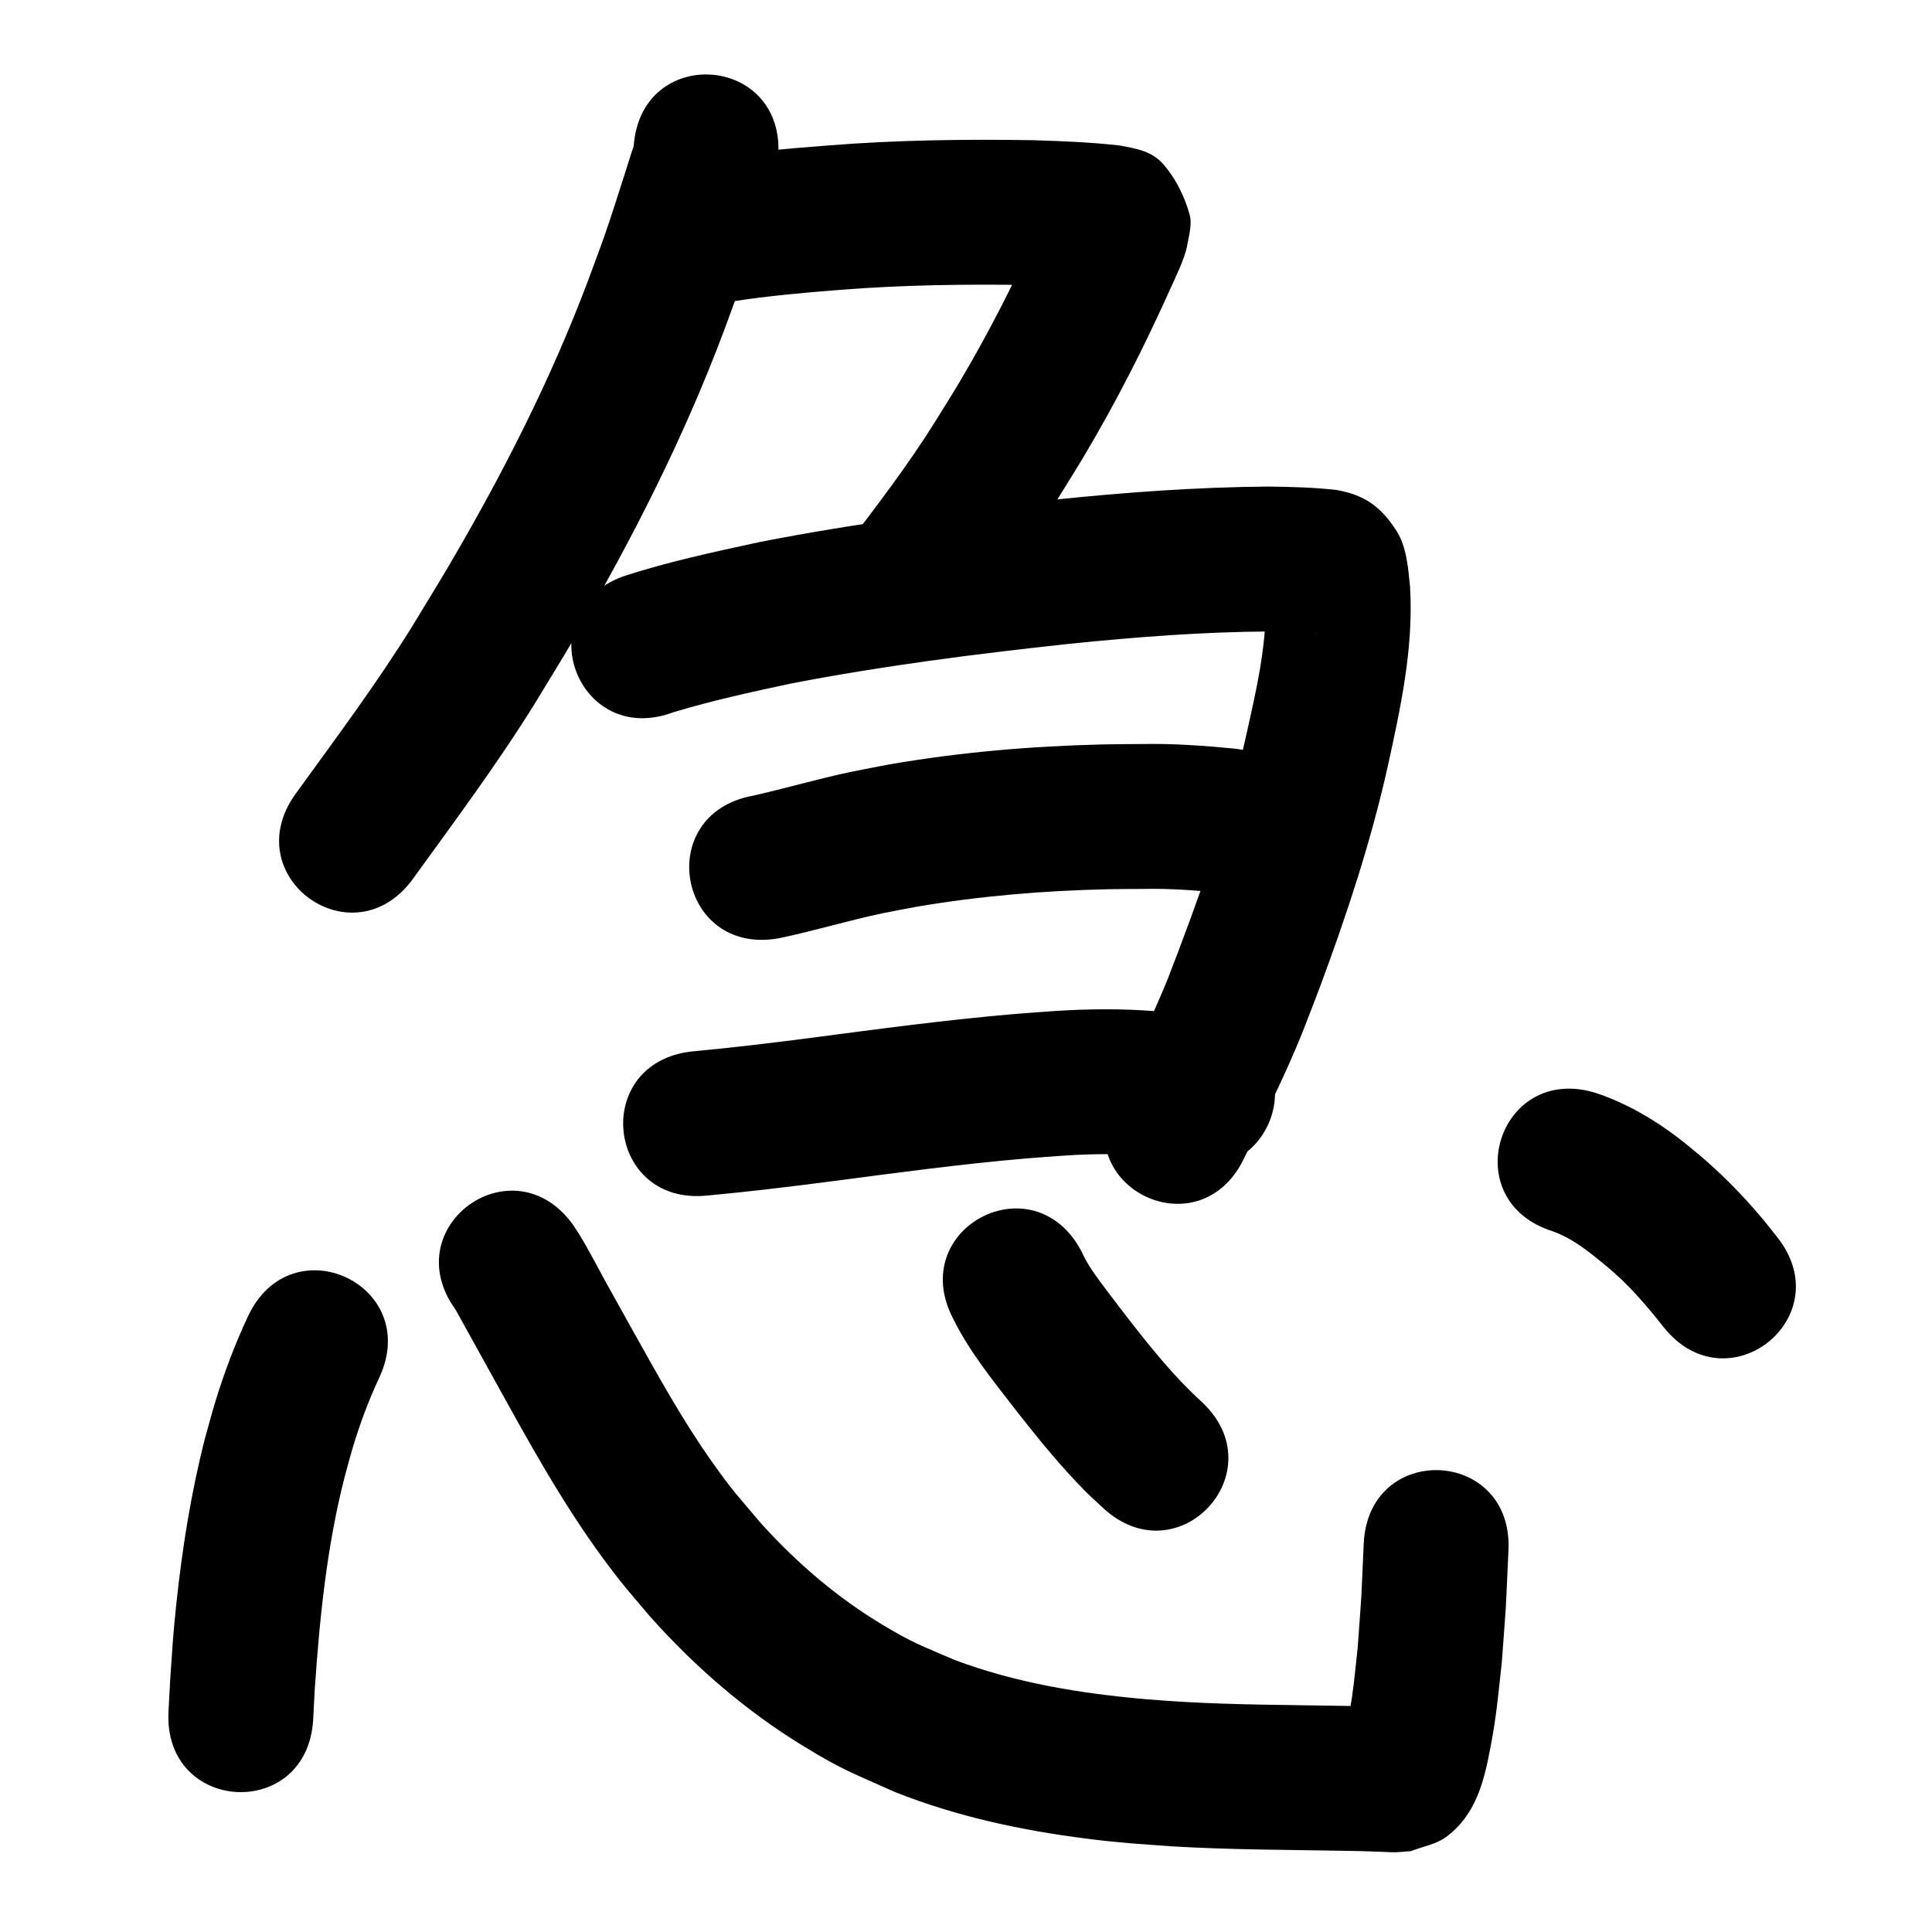 <?xml version="1.0" ?>
<svg xmlns="http://www.w3.org/2000/svg" viewBox="0 0 1000 1000">
<path d="m 327.994,75.644 c -1.34,3.794 -3.092,9.577 -4.118,12.797 -3.262,10.238 -7.711,24.26 -11.162,34.068 -2.673,7.599 -5.553,15.124 -8.329,22.685 -19.199,51.108 -44.066,99.875 -71.645,146.927 -6.32,10.782 -12.929,21.392 -19.393,32.088 -18.569,29.914 -39.685,58.111 -60.293,86.619 -31.068,42.98 29.714,86.917 60.782,43.937 v 0 c 21.817,-30.183 44.12,-60.073 63.712,-91.786 6.809,-11.284 13.773,-22.476 20.427,-33.853 29.615,-50.635 56.222,-103.149 76.831,-158.13 9.475,-25.908 7.878,-20.803 15.734,-44.798 1.688,-5.157 3.333,-10.327 4.958,-15.504 2.843,-9.064 4.672,-14.397 6.462,-23.425 0.41,-2.068 0.562,-4.18 0.843,-6.27 3.787,-52.898 -71.021,-58.254 -74.809,-5.356 z"/>
<path d="m 379.13,156.011 c 18.468,-2.863 37.064,-4.536 55.688,-5.979 32.832,-2.594 65.766,-3.027 98.679,-2.474 12.393,0.659 24.936,0.569 37.262,2.236 -17.392,-2.237 -22.731,-13.011 -29.379,-28.719 -0.605,-1.43 0.803,-12.162 -0.933,-8.89 -1.036,1.953 -1.896,3.994 -2.844,5.992 -12.37,27.61 -26.057,54.609 -41.573,80.593 -4.169,6.982 -8.544,13.84 -12.816,20.76 -13.459,21.428 -28.836,41.529 -44.13,61.65 -32.073,42.235 27.656,87.594 59.729,45.359 v 0 c 16.745,-22.07 33.543,-44.141 48.249,-67.658 4.662,-7.574 9.437,-15.08 13.985,-22.723 16.656,-27.993 31.414,-57.044 44.747,-86.754 2.479,-5.526 7.471,-15.725 8.573,-21.832 0.998,-5.528 2.846,-11.401 1.302,-16.803 -2.654,-9.283 -7.104,-18.374 -13.441,-25.658 -6.221,-7.151 -14.379,-8.166 -22.492,-9.777 -14.934,-1.718 -29.986,-2.299 -45.002,-2.765 -35.268,-0.572 -70.56,-0.096 -105.741,2.69 -19.039,1.489 -38.091,3.045 -56.959,6.089 -52.795,5.017 -45.7,79.681 7.095,74.664 z"/>
<path d="m 348.593,368.649 c 19.855,-6.024 40.142,-10.412 60.411,-14.774 47.745,-9.267 96.018,-15.394 144.349,-20.622 34.439,-3.538 68.987,-6.176 103.617,-6.415 6.455,0.046 12.907,0.276 19.349,0.675 0.933,0.058 4.782,0.125 5.933,0.498 -11.661,-1.593 -17.44,-6.866 -24.403,-15.768 -1.092,-1.396 -1.576,-3.177 -2.415,-4.738 -0.114,-0.212 -0.408,-0.812 -0.441,-0.573 -0.139,1.016 0.066,2.049 0.099,3.074 0.729,24.264 -5.073,48.075 -10.274,71.595 -9.632,43.05 -24.752,84.588 -40.611,125.664 -8.306,20.365 -18.272,39.987 -27.863,59.761 -23.143,47.717 44.339,80.446 67.482,32.729 v 0 c 10.501,-21.653 21.369,-43.161 30.359,-65.507 3.03,-7.869 6.152,-15.703 9.091,-23.606 13.731,-36.921 26.122,-74.434 34.784,-112.896 6.77,-30.799 13.673,-62.025 11.79,-93.778 -0.901,-9.368 -1.732,-20.927 -6.982,-29.113 -8.017,-12.499 -16.488,-18.696 -31.065,-21.234 -11.746,-1.375 -23.597,-1.621 -35.41,-1.781 -37.133,0.313 -74.185,2.998 -111.113,6.848 -50.924,5.521 -101.789,12.004 -152.079,21.87 -23.812,5.141 -47.708,10.258 -70.888,17.846 -49.67,18.585 -23.387,88.829 26.283,70.244 z"/>
<path d="m 403.201,485.635 c 18.073,-3.735 35.735,-9.178 53.8,-12.965 5.66,-1.187 11.359,-2.182 17.039,-3.273 32.926,-5.645 66.322,-8.404 99.708,-9.134 6.24,-0.136 12.482,-0.107 18.724,-0.161 12.913,-0.244 25.771,0.665 38.6,1.969 52.78,5.171 60.093,-69.471 7.313,-74.643 v 0 c -15.497,-1.476 -31.021,-2.615 -46.609,-2.323 -6.884,0.068 -13.77,0.044 -20.653,0.204 -37.287,0.866 -74.575,4.042 -111.332,10.454 -6.541,1.274 -13.104,2.442 -19.623,3.821 -16.913,3.575 -33.498,8.457 -50.354,12.256 -52.181,9.466 -38.794,83.262 13.387,73.796 z"/>
<path d="m 366.451,618.77 c 20.583,-1.9 41.099,-4.373 61.598,-7.014 34.633,-4.544 69.264,-9.269 104.079,-12.228 6.554,-0.557 13.12,-0.966 19.679,-1.449 14.039,-0.9 28.136,-1.004 42.159,0.207 3.97,0.343 9.159,0.783 13.185,2.088 0.269,0.087 0.408,0.391 0.613,0.586 50.036,17.575 74.891,-53.186 24.855,-70.762 v 0 c -3.497,-1.105 -6.934,-2.423 -10.492,-3.314 -7.522,-1.885 -16.049,-2.862 -23.734,-3.468 -17.345,-1.368 -34.769,-1.255 -52.125,-0.133 -7.094,0.528 -14.194,0.979 -21.282,1.585 -35.633,3.043 -71.082,7.842 -106.529,12.503 -20.057,2.589 -40.132,4.99 -60.271,6.854 -52.71,5.844 -44.446,80.387 8.264,74.543 z"/>
<path d="m 128.352,681.337 c -6.753,14.422 -12.393,29.366 -17.029,44.6 -1.844,6.059 -3.44,12.191 -5.16,18.286 -7.23,28.137 -11.802,56.893 -14.88,85.76 -1.755,16.462 -2.078,23.243 -3.201,39.503 -0.288,5.46 -0.576,10.92 -0.864,16.38 -2.777,52.96 72.121,56.887 74.897,3.927 v 0 c 0.264,-5.059 0.527,-10.118 0.791,-15.177 2.517,-37.028 6.245,-74.116 15.477,-110.165 1.394,-5.025 2.685,-10.079 4.183,-15.074 3.715,-12.387 8.222,-24.558 13.722,-36.264 22.468,-48.038 -45.468,-79.813 -67.936,-31.775 z"/>
<path d="m 235.784,677.845 c 8.892,16.021 17.732,32.073 26.632,48.091 17.502,31.684 35.618,63.196 58.084,91.689 5.137,6.516 10.645,12.731 15.967,19.096 23.091,25.878 49.476,48.765 79.097,66.903 20.692,12.671 25.651,14.049 47.754,23.972 31.924,12.666 65.572,19.854 99.556,24.146 17.894,2.26 26.216,2.642 43.952,3.936 29.274,1.753 58.609,1.757 87.92,2.278 6.597,0.067 13.192,0.267 19.784,0.52 1.254,0.048 6.697,0.304 7.967,0.25 2.628,-0.113 5.246,-0.395 7.869,-0.593 6.046,-2.438 12.897,-3.437 18.138,-7.314 15.565,-11.514 19.681,-29.016 23.018,-46.685 3.182,-16.849 3.819,-25.867 5.782,-43.405 2.799,-38.034 1.619,-18.606 3.476,-58.288 2.457,-52.976 -72.462,-56.451 -74.919,-3.475 v 0 c -1.69,36.791 -0.628,18.946 -3.104,53.539 -1.909,17.599 -1.847,19.74 -4.554,35.843 -0.501,2.98 -1.428,5.89 -1.746,8.894 -0.028,0.268 0.575,0.385 0.781,0.211 15.803,-13.282 3.168,-7.018 23.851,-13.745 0.953,0.01 1.907,0.042 2.86,0.031 0.783,-0.008 -1.566,-0.012 -2.349,-0.037 -1.452,-0.046 -2.903,-0.123 -4.355,-0.178 -4.333,-0.165 -8.498,-0.309 -12.847,-0.408 -2.773,-0.063 -5.546,-0.1 -8.319,-0.149 -27.957,-0.497 -55.936,-0.498 -83.86,-2.096 -6.278,-0.446 -12.563,-0.794 -18.833,-1.339 -33.903,-2.949 -67.761,-8.413 -99.716,-20.52 -16.903,-7.339 -20.705,-8.341 -36.61,-17.862 -23.673,-14.171 -44.725,-32.234 -63.179,-52.685 -12.013,-14.202 -14.694,-16.748 -25.423,-31.91 -15.098,-21.336 -27.735,-44.269 -40.48,-67.043 -4.82,-8.676 -9.688,-17.325 -14.481,-26.016 -4.527,-8.209 -8.77,-16.607 -13.679,-24.601 -1.047,-1.705 -2.186,-3.351 -3.279,-5.026 -31.096,-42.96 -91.85,1.017 -60.754,43.977 z"/>
<path d="m 493.396,682.621 c 8.481,17.244 20.815,32.224 32.479,47.372 9.89,12.63 20,25.143 31.014,36.822 6.337,6.72 7.618,7.728 14.092,13.749 38.988,35.95 89.829,-19.188 50.841,-55.138 v 0 c -13.612,-12.381 -25.223,-26.726 -36.528,-41.198 -5.156,-6.692 -8.136,-10.505 -13.146,-17.215 -4.566,-6.115 -9.248,-12.225 -12.347,-19.254 -24.651,-46.956 -91.056,-12.094 -66.405,34.861 z"/>
<path d="m 803.781,637.343 c 10.805,3.92 19.504,11.224 28.236,18.455 11.013,9.134 20.271,19.986 29.106,31.163 33.075,41.455 91.702,-5.321 58.626,-46.776 v 0 c -2.729,-3.398 -5.371,-6.868 -8.187,-10.193 -9.831,-11.606 -20.499,-22.479 -32.125,-32.3 -3.716,-3.002 -7.339,-6.123 -11.147,-9.007 -12.838,-9.726 -26.881,-17.803 -42.184,-22.942 -50.629,-15.786 -72.954,55.814 -22.325,71.6 z"/>
</svg>
